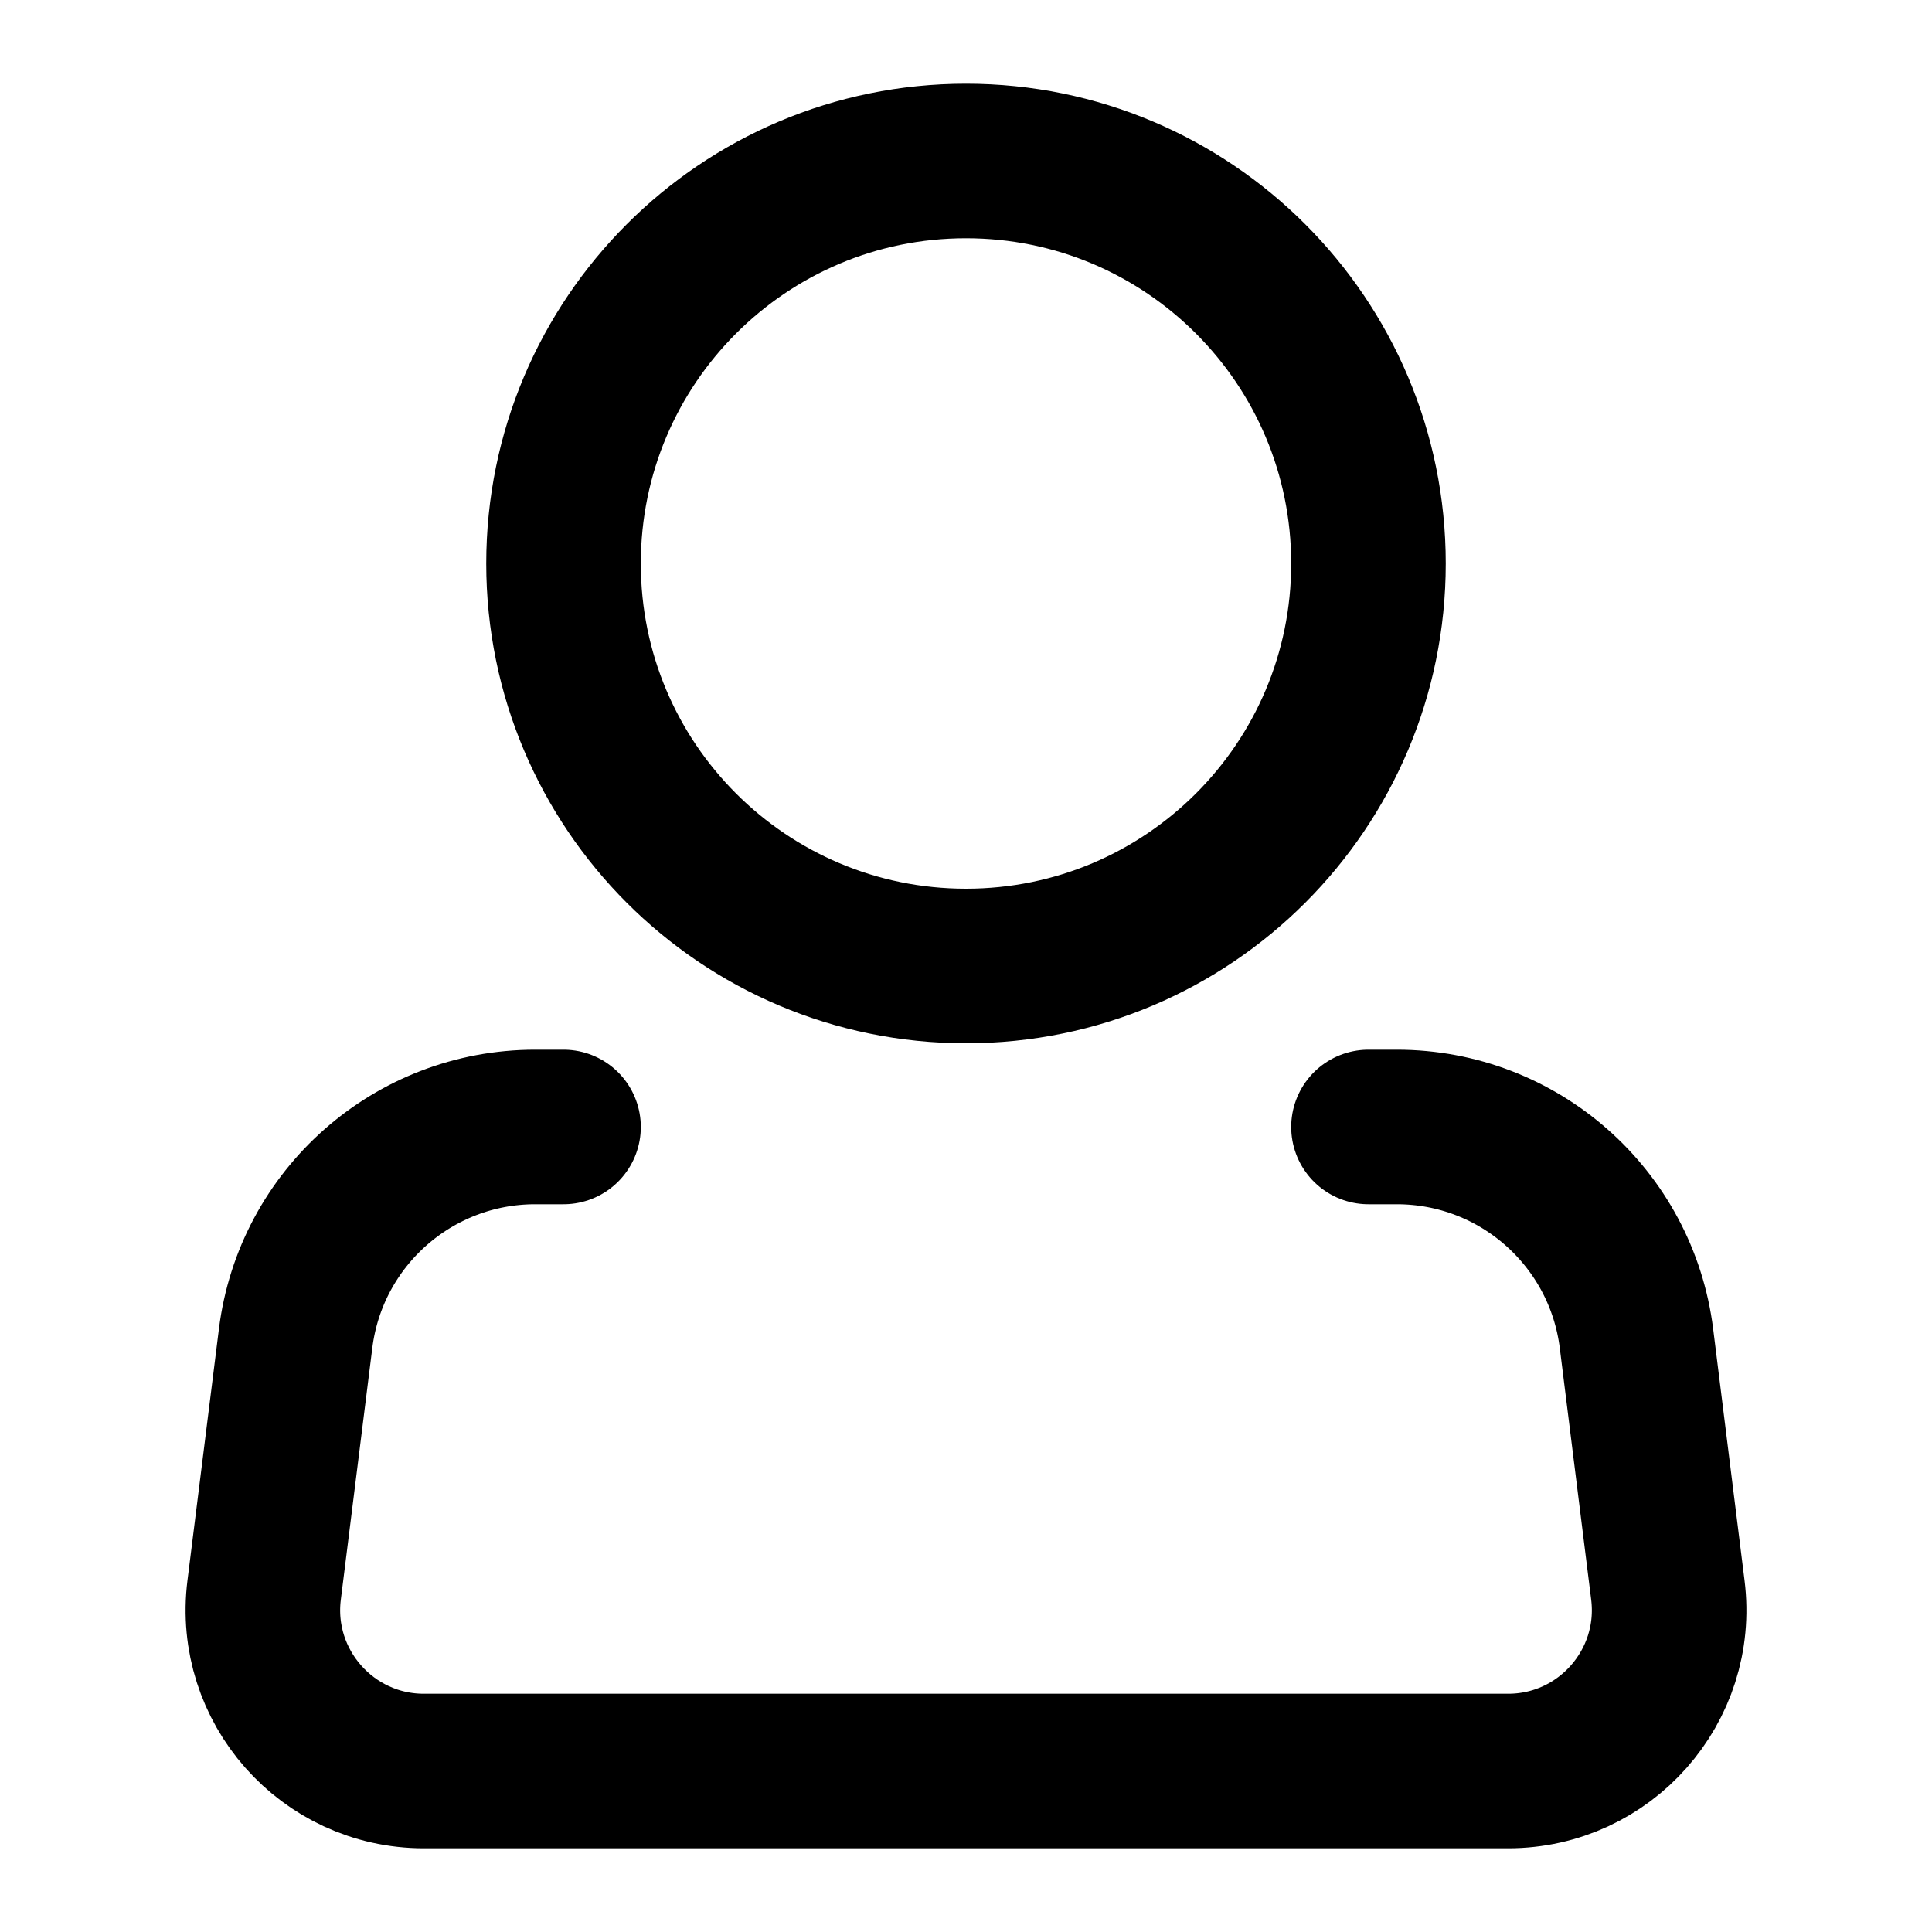 <svg width="25" height="25" viewBox="0 0 25 25" fill="none" xmlns="http://www.w3.org/2000/svg">
<path d="M12.5 12.5C15.376 12.5 17.708 10.168 17.708 7.292C17.708 4.415 15.376 2.083 12.5 2.083C9.623 2.083 7.292 4.415 7.292 7.292C7.292 10.168 9.623 12.5 12.5 12.5Z" stroke="black" stroke-width="2"/>
<path d="M17.708 14.583H18.075C19.651 14.583 20.98 15.757 21.176 17.321L21.582 20.575C21.738 21.818 20.768 22.917 19.515 22.917H5.485C4.232 22.917 3.262 21.818 3.418 20.575L3.825 17.321C4.02 15.757 5.349 14.583 6.925 14.583H7.292" stroke="black" stroke-width="2" stroke-linecap="round" stroke-linejoin="round"/>
</svg>
